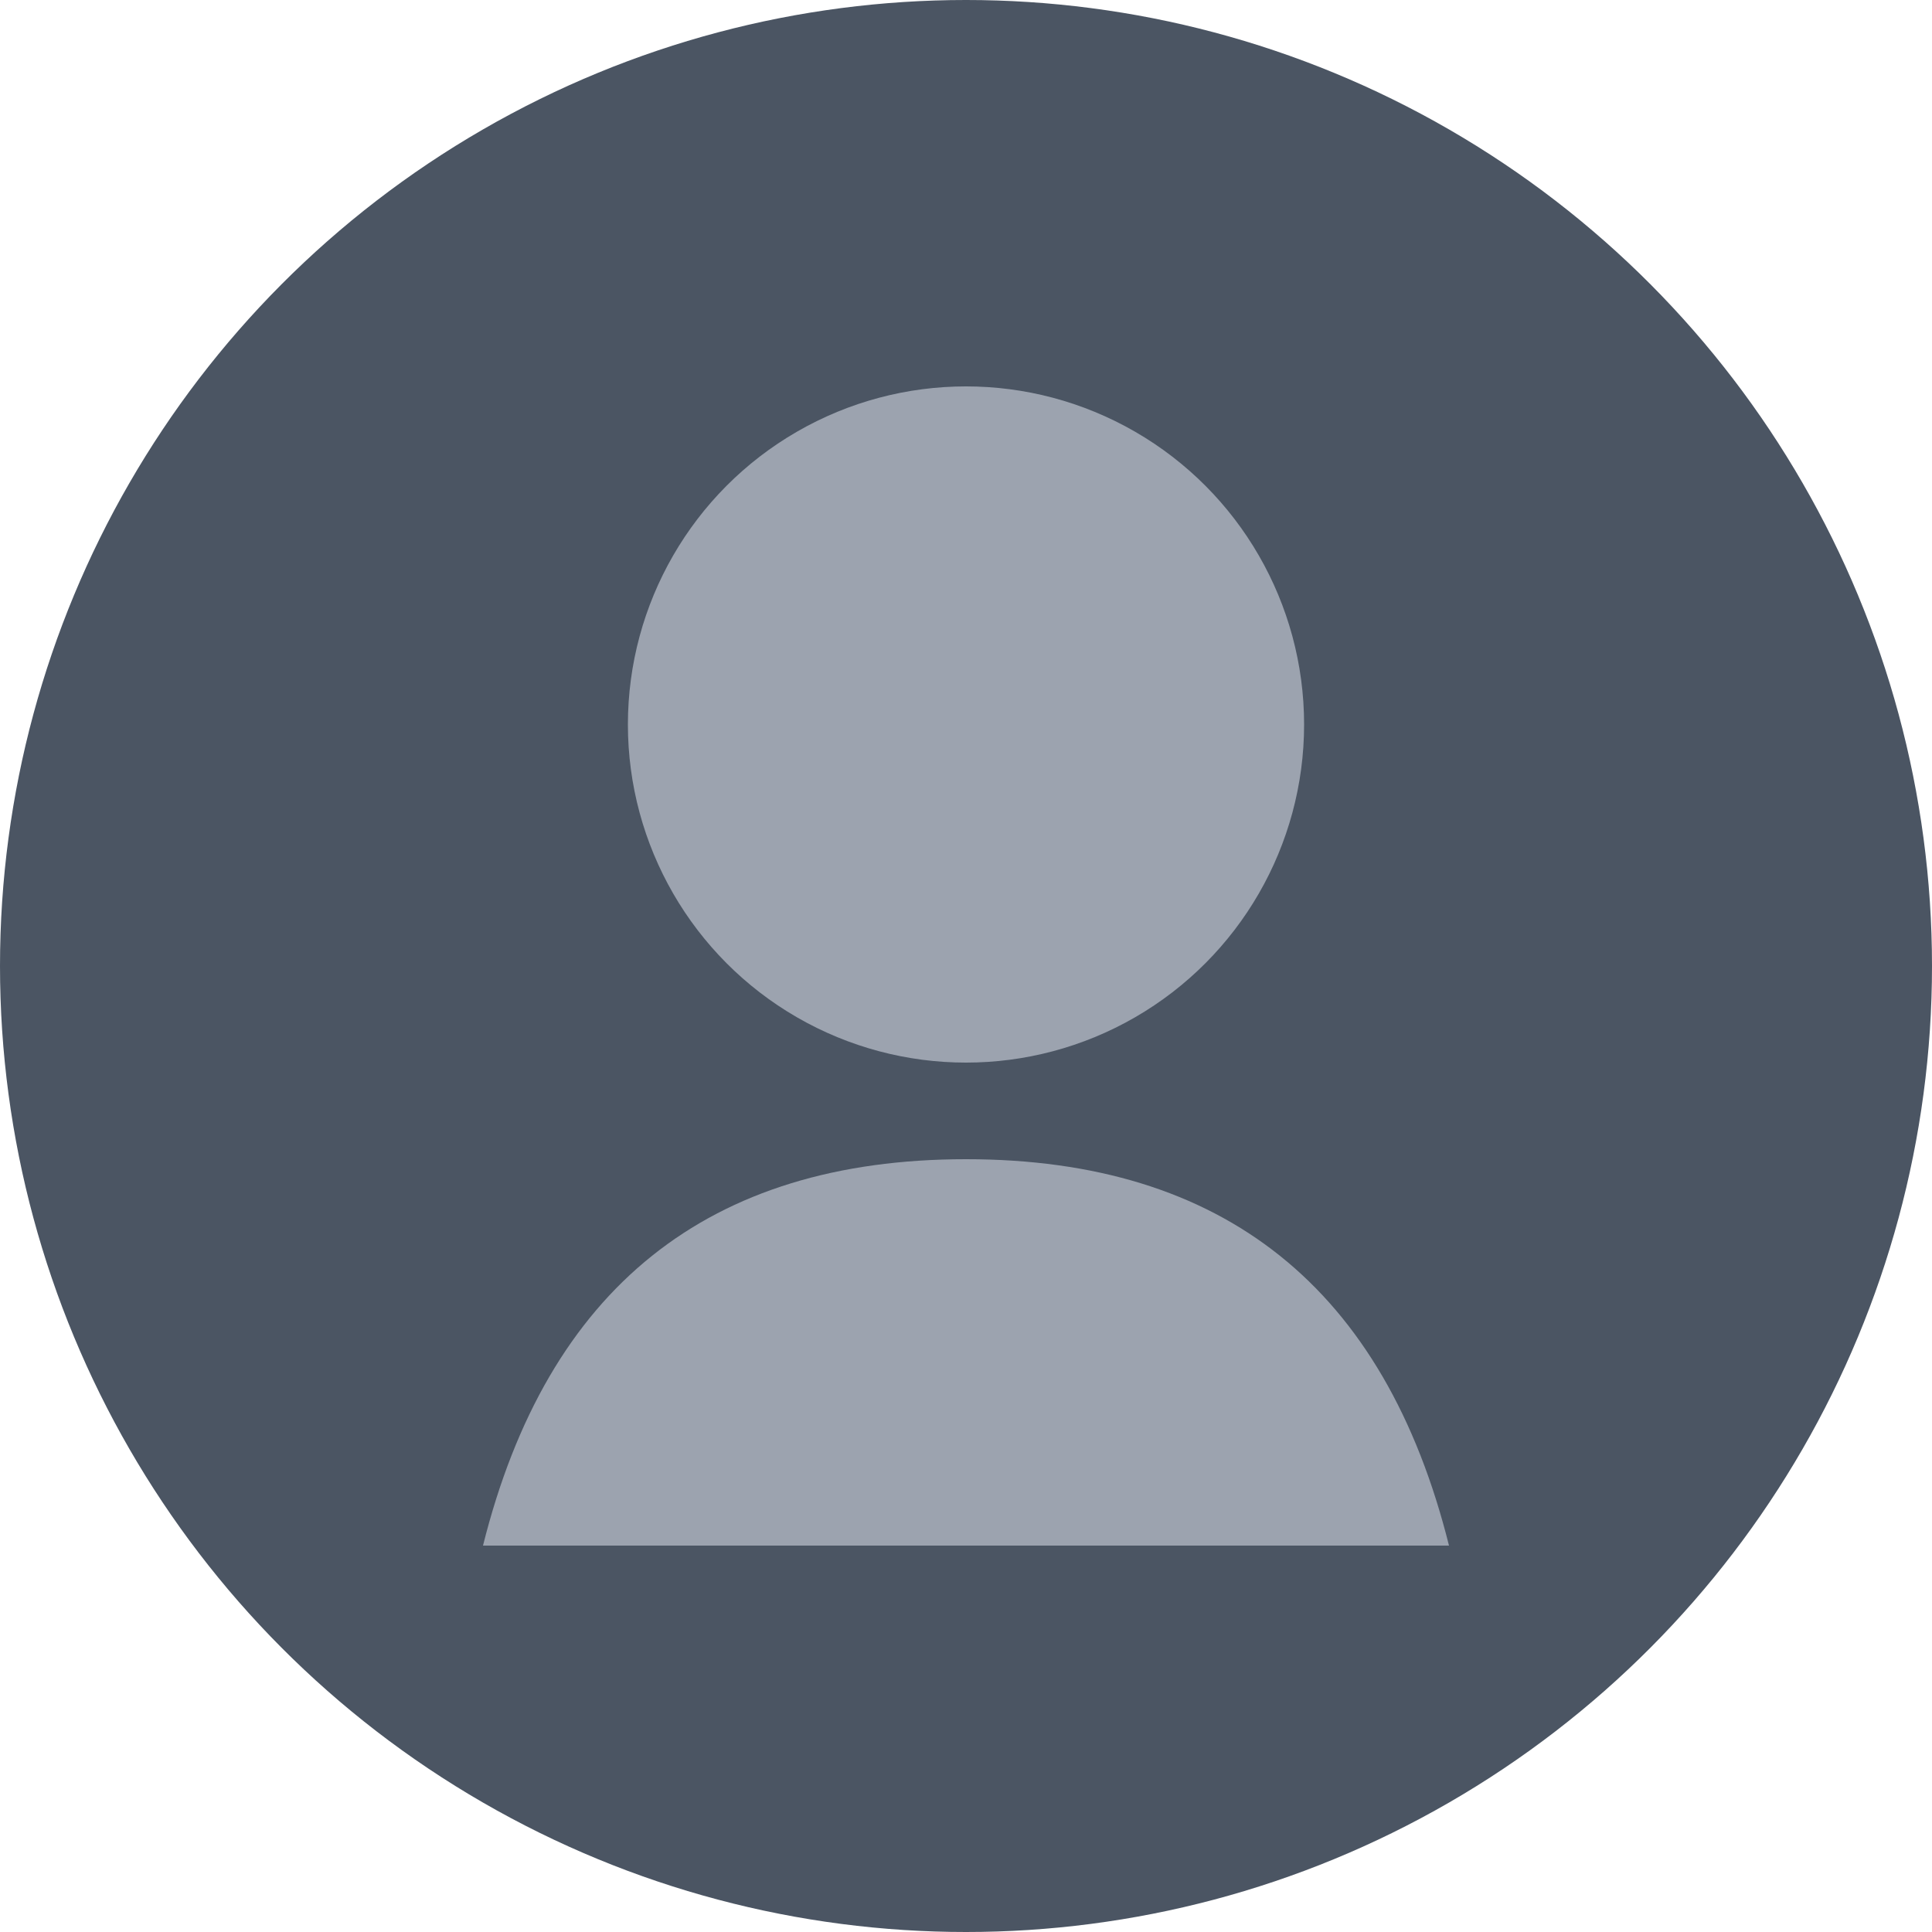 <svg width="400" height="400" viewBox="0 0 400 400" xmlns="http://www.w3.org/2000/svg">
  <circle cx="200" cy="200" r="200" fill="#4B5563"/>
  <circle cx="200" cy="150" r="70" fill="#9CA3AF"/>
  <path d="M200 240 Q 120 240 100 320 L 300 320 Q 280 240 200 240 Z" fill="#9CA3AF"/>
</svg> 